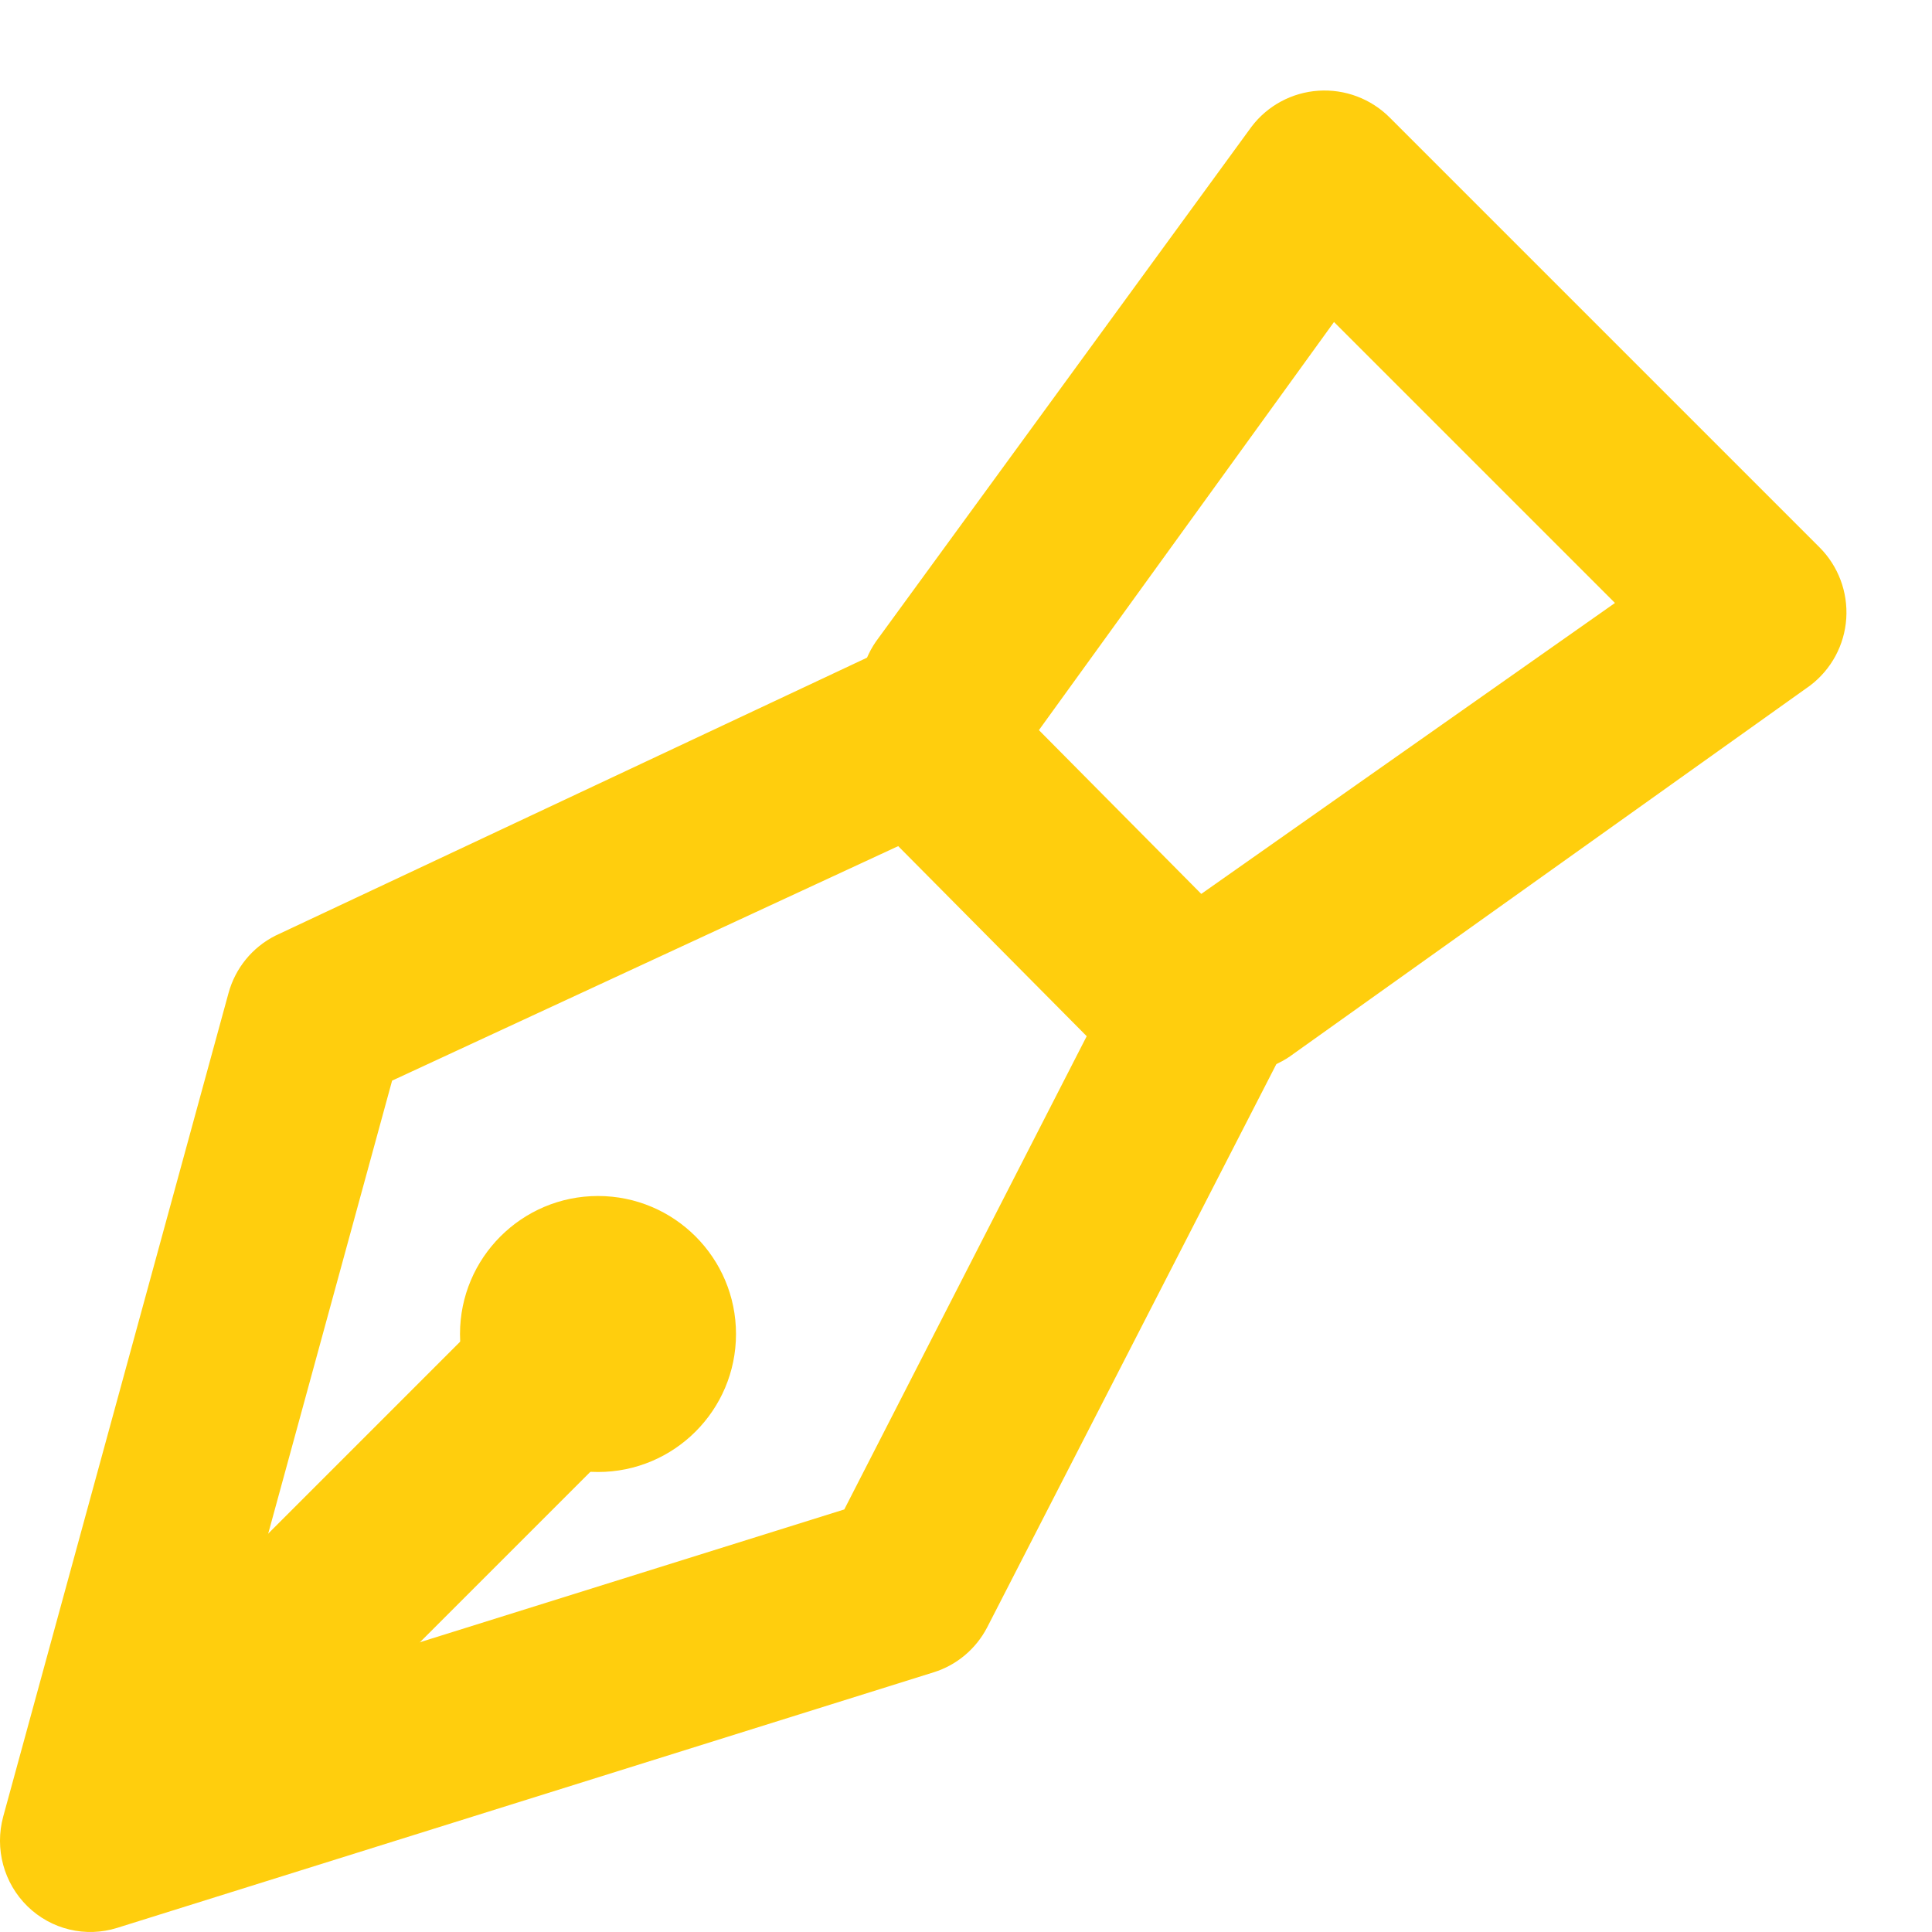 <svg width="21" height="21" viewBox="0 0 21 21" fill="none" xmlns="http://www.w3.org/2000/svg">
<path fill-rule="evenodd" clip-rule="evenodd" d="M14.331 0.986C14.619 0.967 14.901 1.073 15.105 1.277L19.777 5.949C19.981 6.153 20.087 6.435 20.068 6.723C20.049 7.011 19.906 7.276 19.676 7.451L14.065 11.451C13.626 11.786 12.998 11.701 12.664 11.262C12.329 10.822 12.414 10.195 12.853 9.86L17.554 6.554L14.5 3.5L11.14 8.147C10.805 8.586 10.178 8.671 9.738 8.336C9.299 8.002 9.214 7.374 9.549 6.935L13.603 1.378C13.777 1.148 14.043 1.005 14.331 0.986ZM7.314 13.686C7.704 14.077 7.704 14.71 7.314 15.101L2.019 20.396C1.628 20.786 0.995 20.786 0.604 20.396C0.214 20.005 0.214 19.372 0.604 18.981L5.899 13.686C6.29 13.296 6.923 13.296 7.314 13.686Z" fill="#FFCE0D"/>
<path fill-rule="evenodd" clip-rule="evenodd" d="M9.517 7.105C9.896 6.914 10.352 6.989 10.652 7.29L13.712 10.377C14.016 10.684 14.087 11.154 13.888 11.538L10.729 17.691C10.607 17.924 10.399 18.099 10.149 18.177L1.274 20.955C0.931 21.063 0.557 20.973 0.299 20.721C0.041 20.469 -0.06 20.095 0.035 19.745L2.484 10.794C2.558 10.523 2.743 10.297 2.992 10.171L9.517 7.105ZM4.262 11.746L2.408 18.525L9.177 16.407L11.812 11.263L9.763 9.197L4.262 11.746Z" fill="#FFCE0D"/>
<path d="M8 14.5C8 15.328 7.328 16 6.5 16C5.672 16 5 15.328 5 14.5C5 13.672 5.672 13 6.5 13C7.328 13 8 13.672 8 14.5Z" fill="#FFCE0D"/>
</svg>
